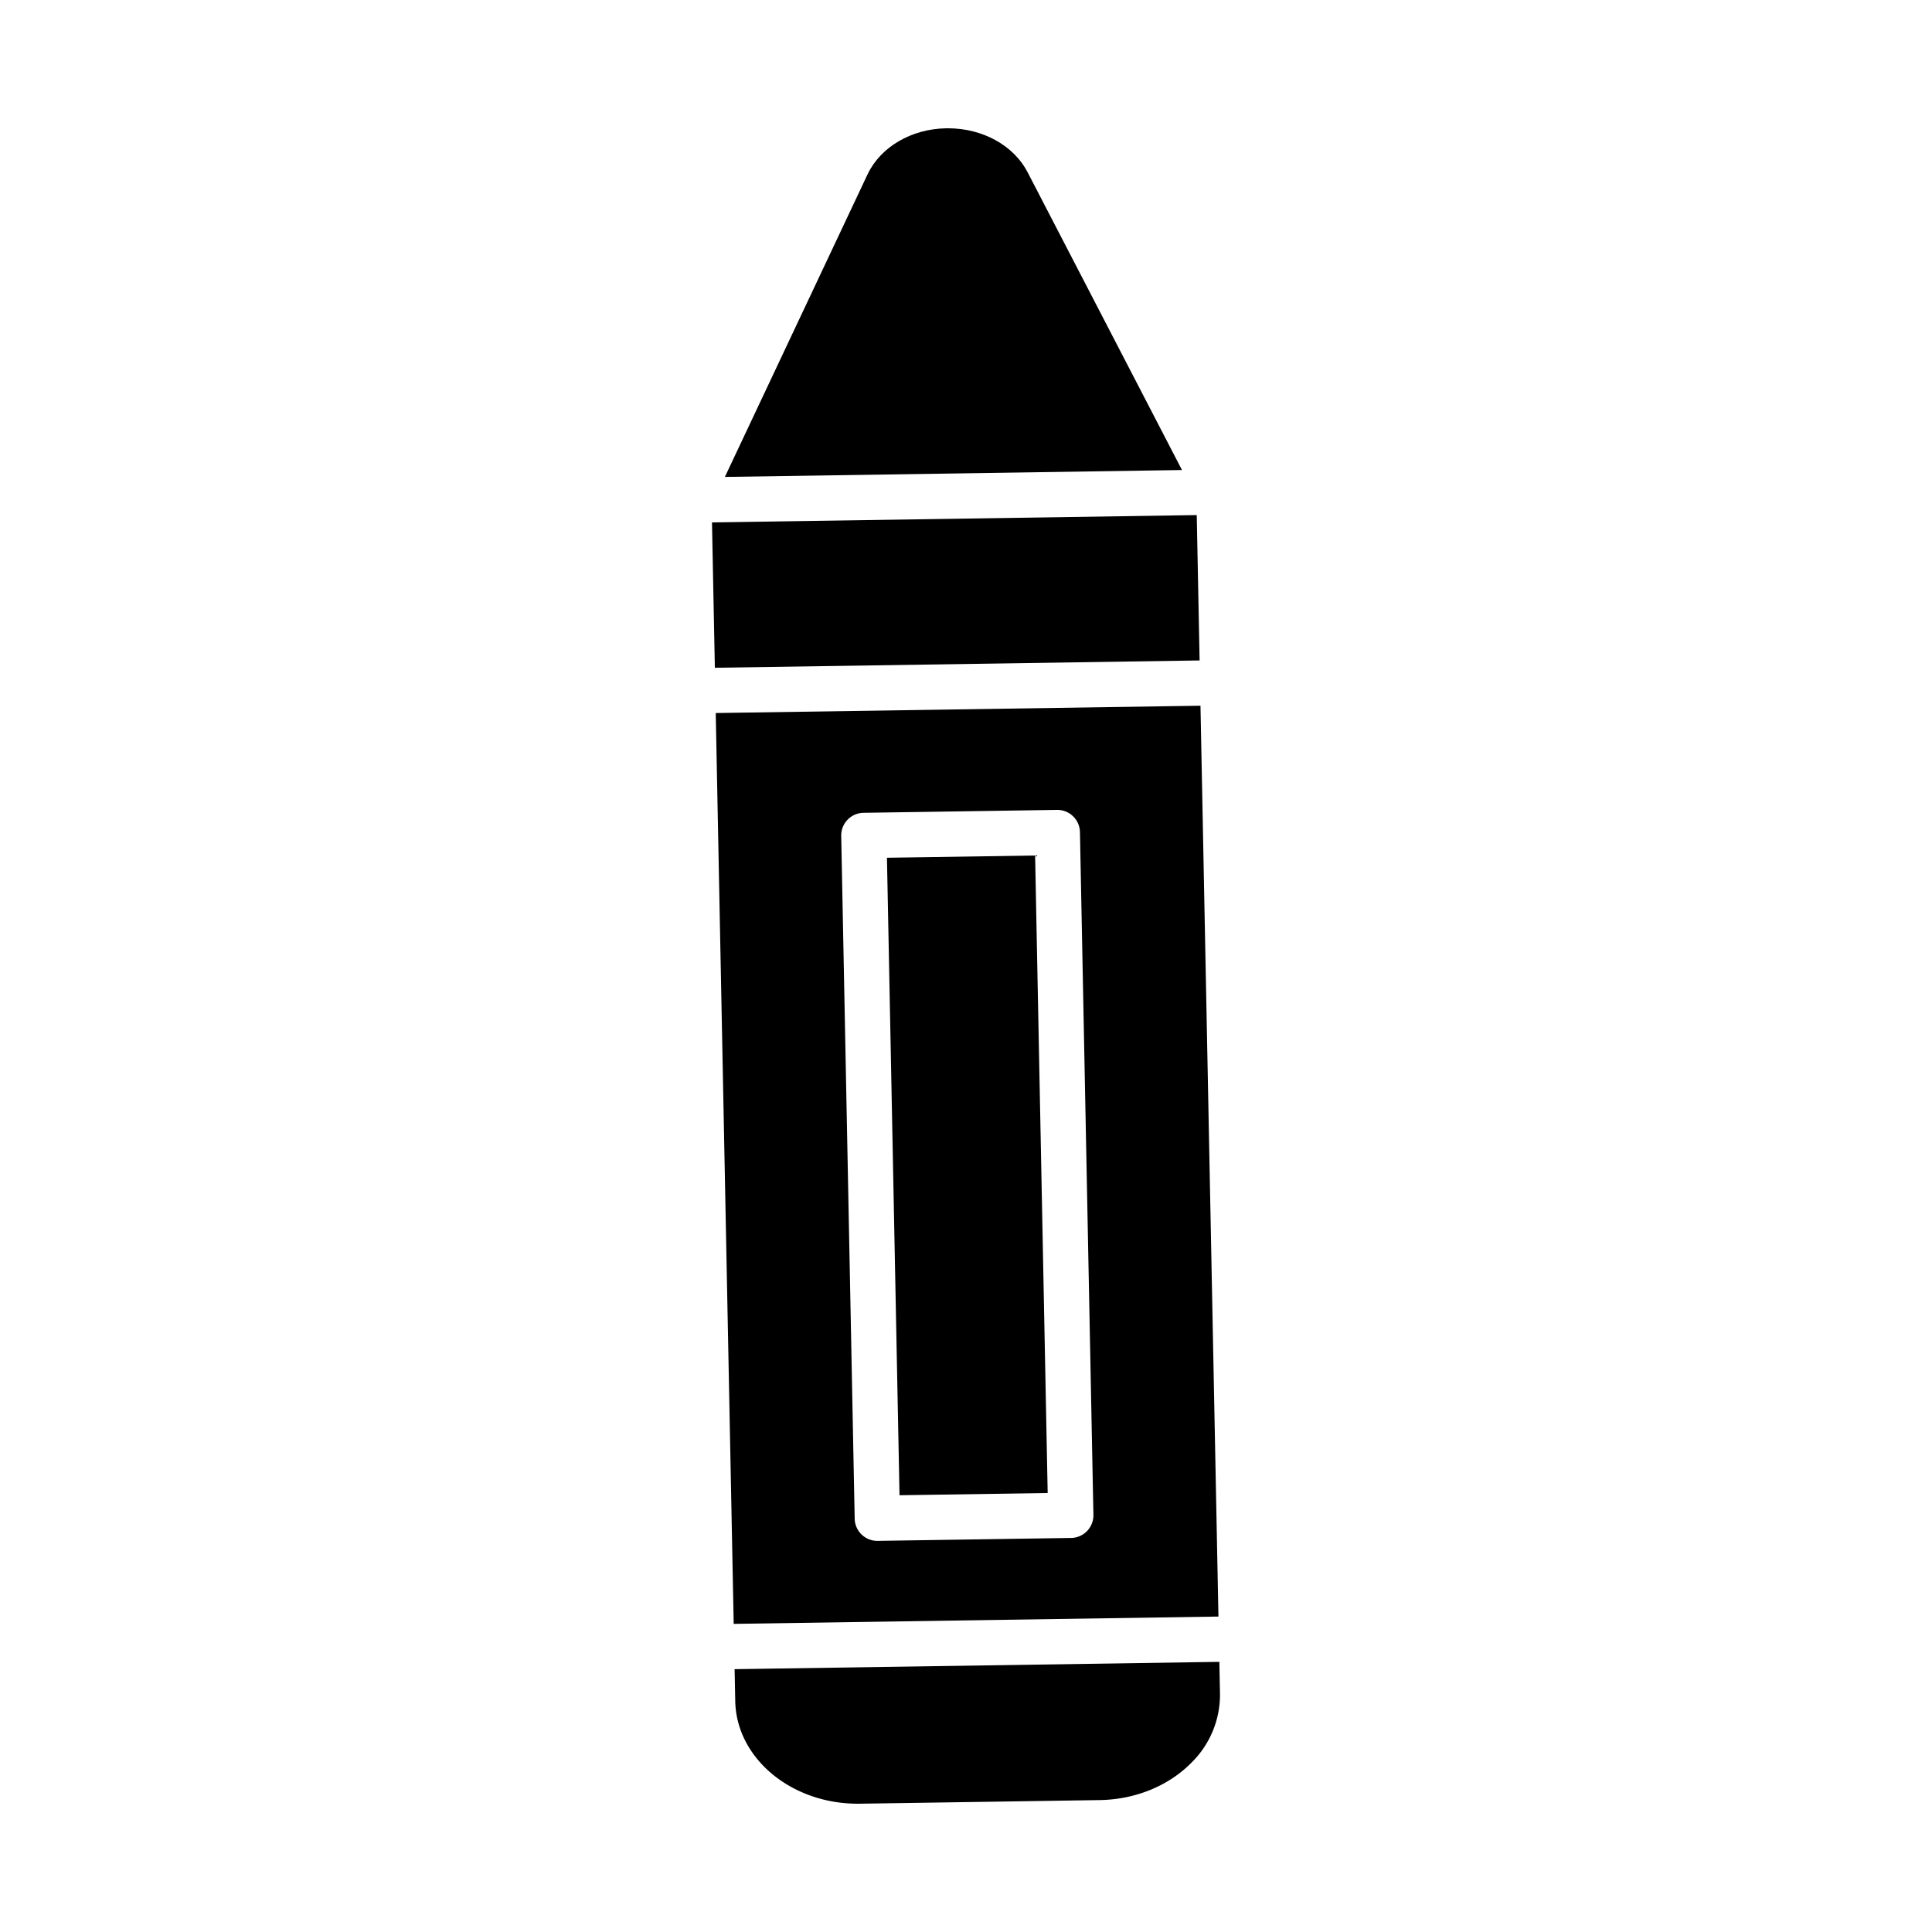 <svg id = "ohman" height="512" viewBox="0 0 512 512" width="512" xmlns="http://www.w3.org/2000/svg" data-name="Layer 1">
<path class = "crayon" d="m277.646 395.663-3.331-168.944-39.265.592 3.332 168.944z"/>
<path class = "crayon" d="m317.908 175.025-.76-38.522-128.462 1.939.759 38.522z"/>
<path class = "crayon" d="m322.9 428.405-4.761-241.383-128.462 1.94 4.761 241.382zm-98.283-211.171a6 6 0 0 1 4.225-1.831l51.263-.773h.093a6 6 0 0 1 6 5.882l3.568 180.942a6 6 0 0 1 -5.909 6.117l-51.262.774h-.095a6 6 0 0 1 -6-5.882l-3.568-180.942a6 6 0 0 1 1.685-4.287z"/>
<path class = "crayon" d="m227.286 478h.581l63.567-.96c9.5-.143 18.429-3.825 24.492-10.1a25.209 25.209 0 0 0 7.384-18l-.169-8.533-128.461 1.94.167 8.476c.297 15.085 14.794 27.177 32.439 27.177z"/>
<path class = "crayon" d="m251.275 34h-.418-.107c-9.193.139-17.413 4.941-20.852 12.233l-37.798 80.157 121.138-1.828-40.918-78.925c-3.681-7.101-11.91-11.637-21.045-11.637z"/>
</svg>